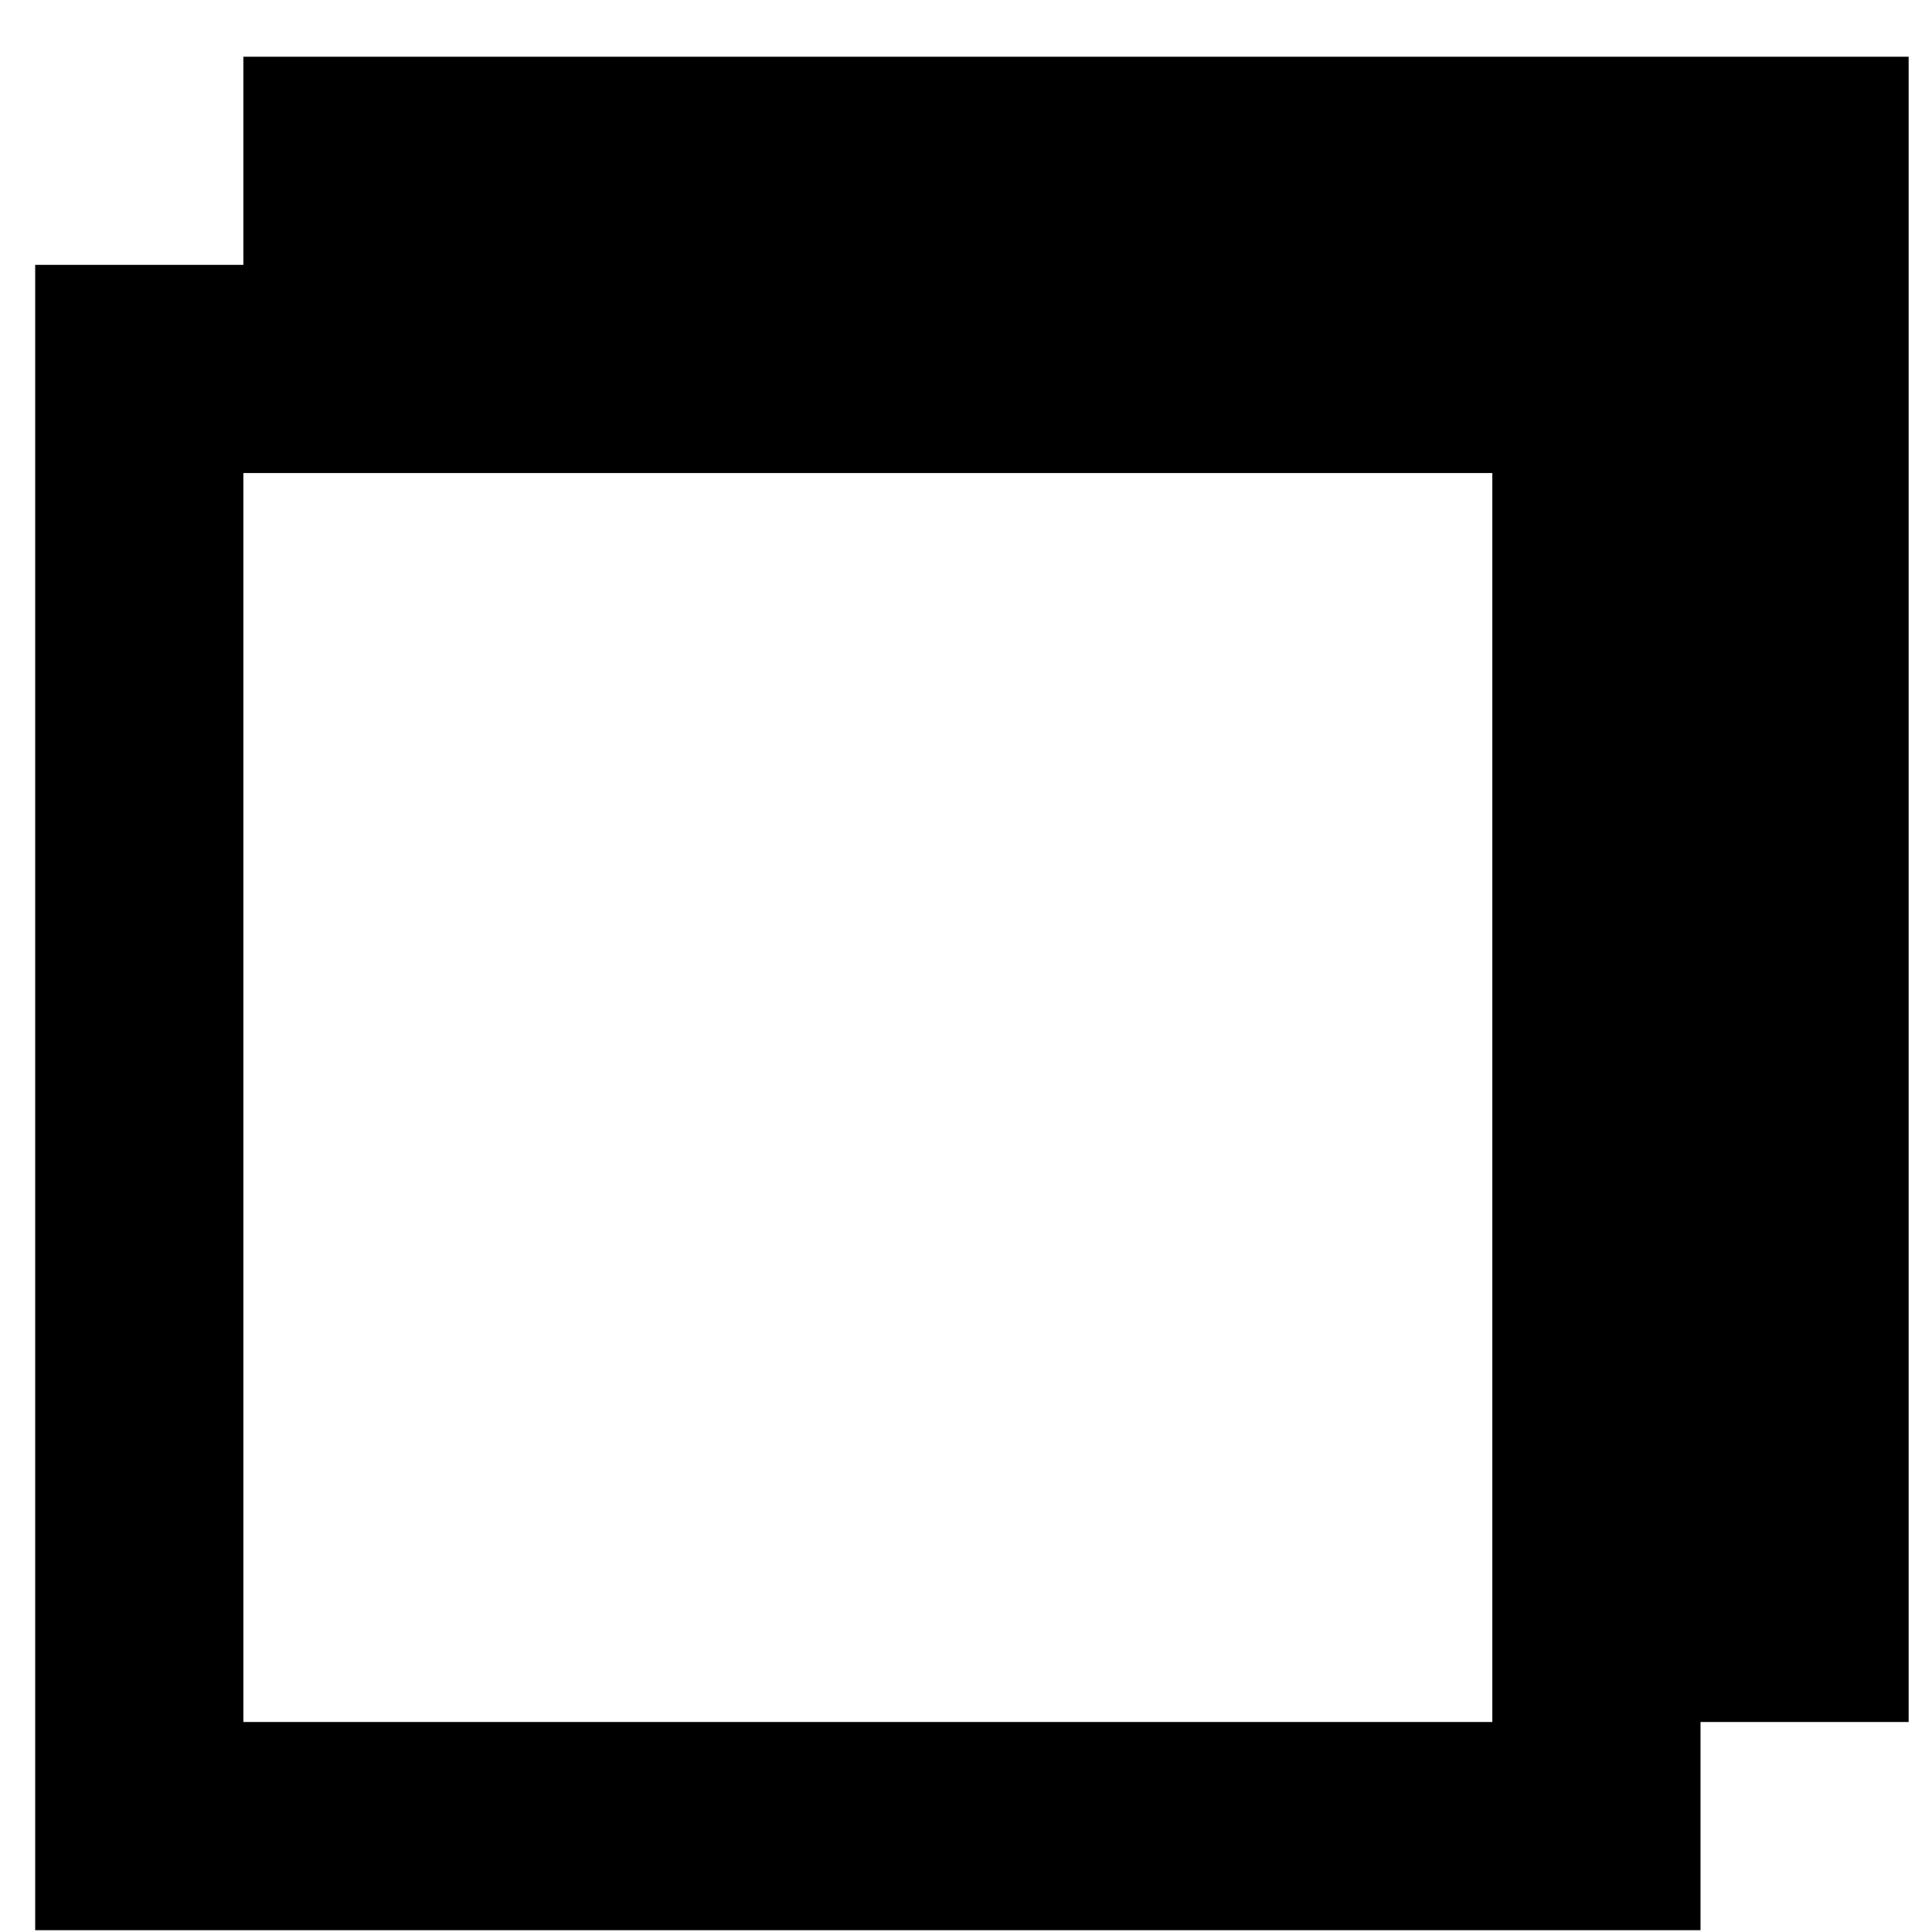 <svg width="33" height="33" viewBox="0 0 33 33" fill="none" xmlns="http://www.w3.org/2000/svg">
<path fill-rule="evenodd" clip-rule="evenodd" d="M4.157 0.969H32.601V29.413H29.046V32.969H0.601V4.524H4.157V0.969ZM25.49 8.08H4.157V29.413H25.49V8.08Z" fill="black"/>
</svg>
